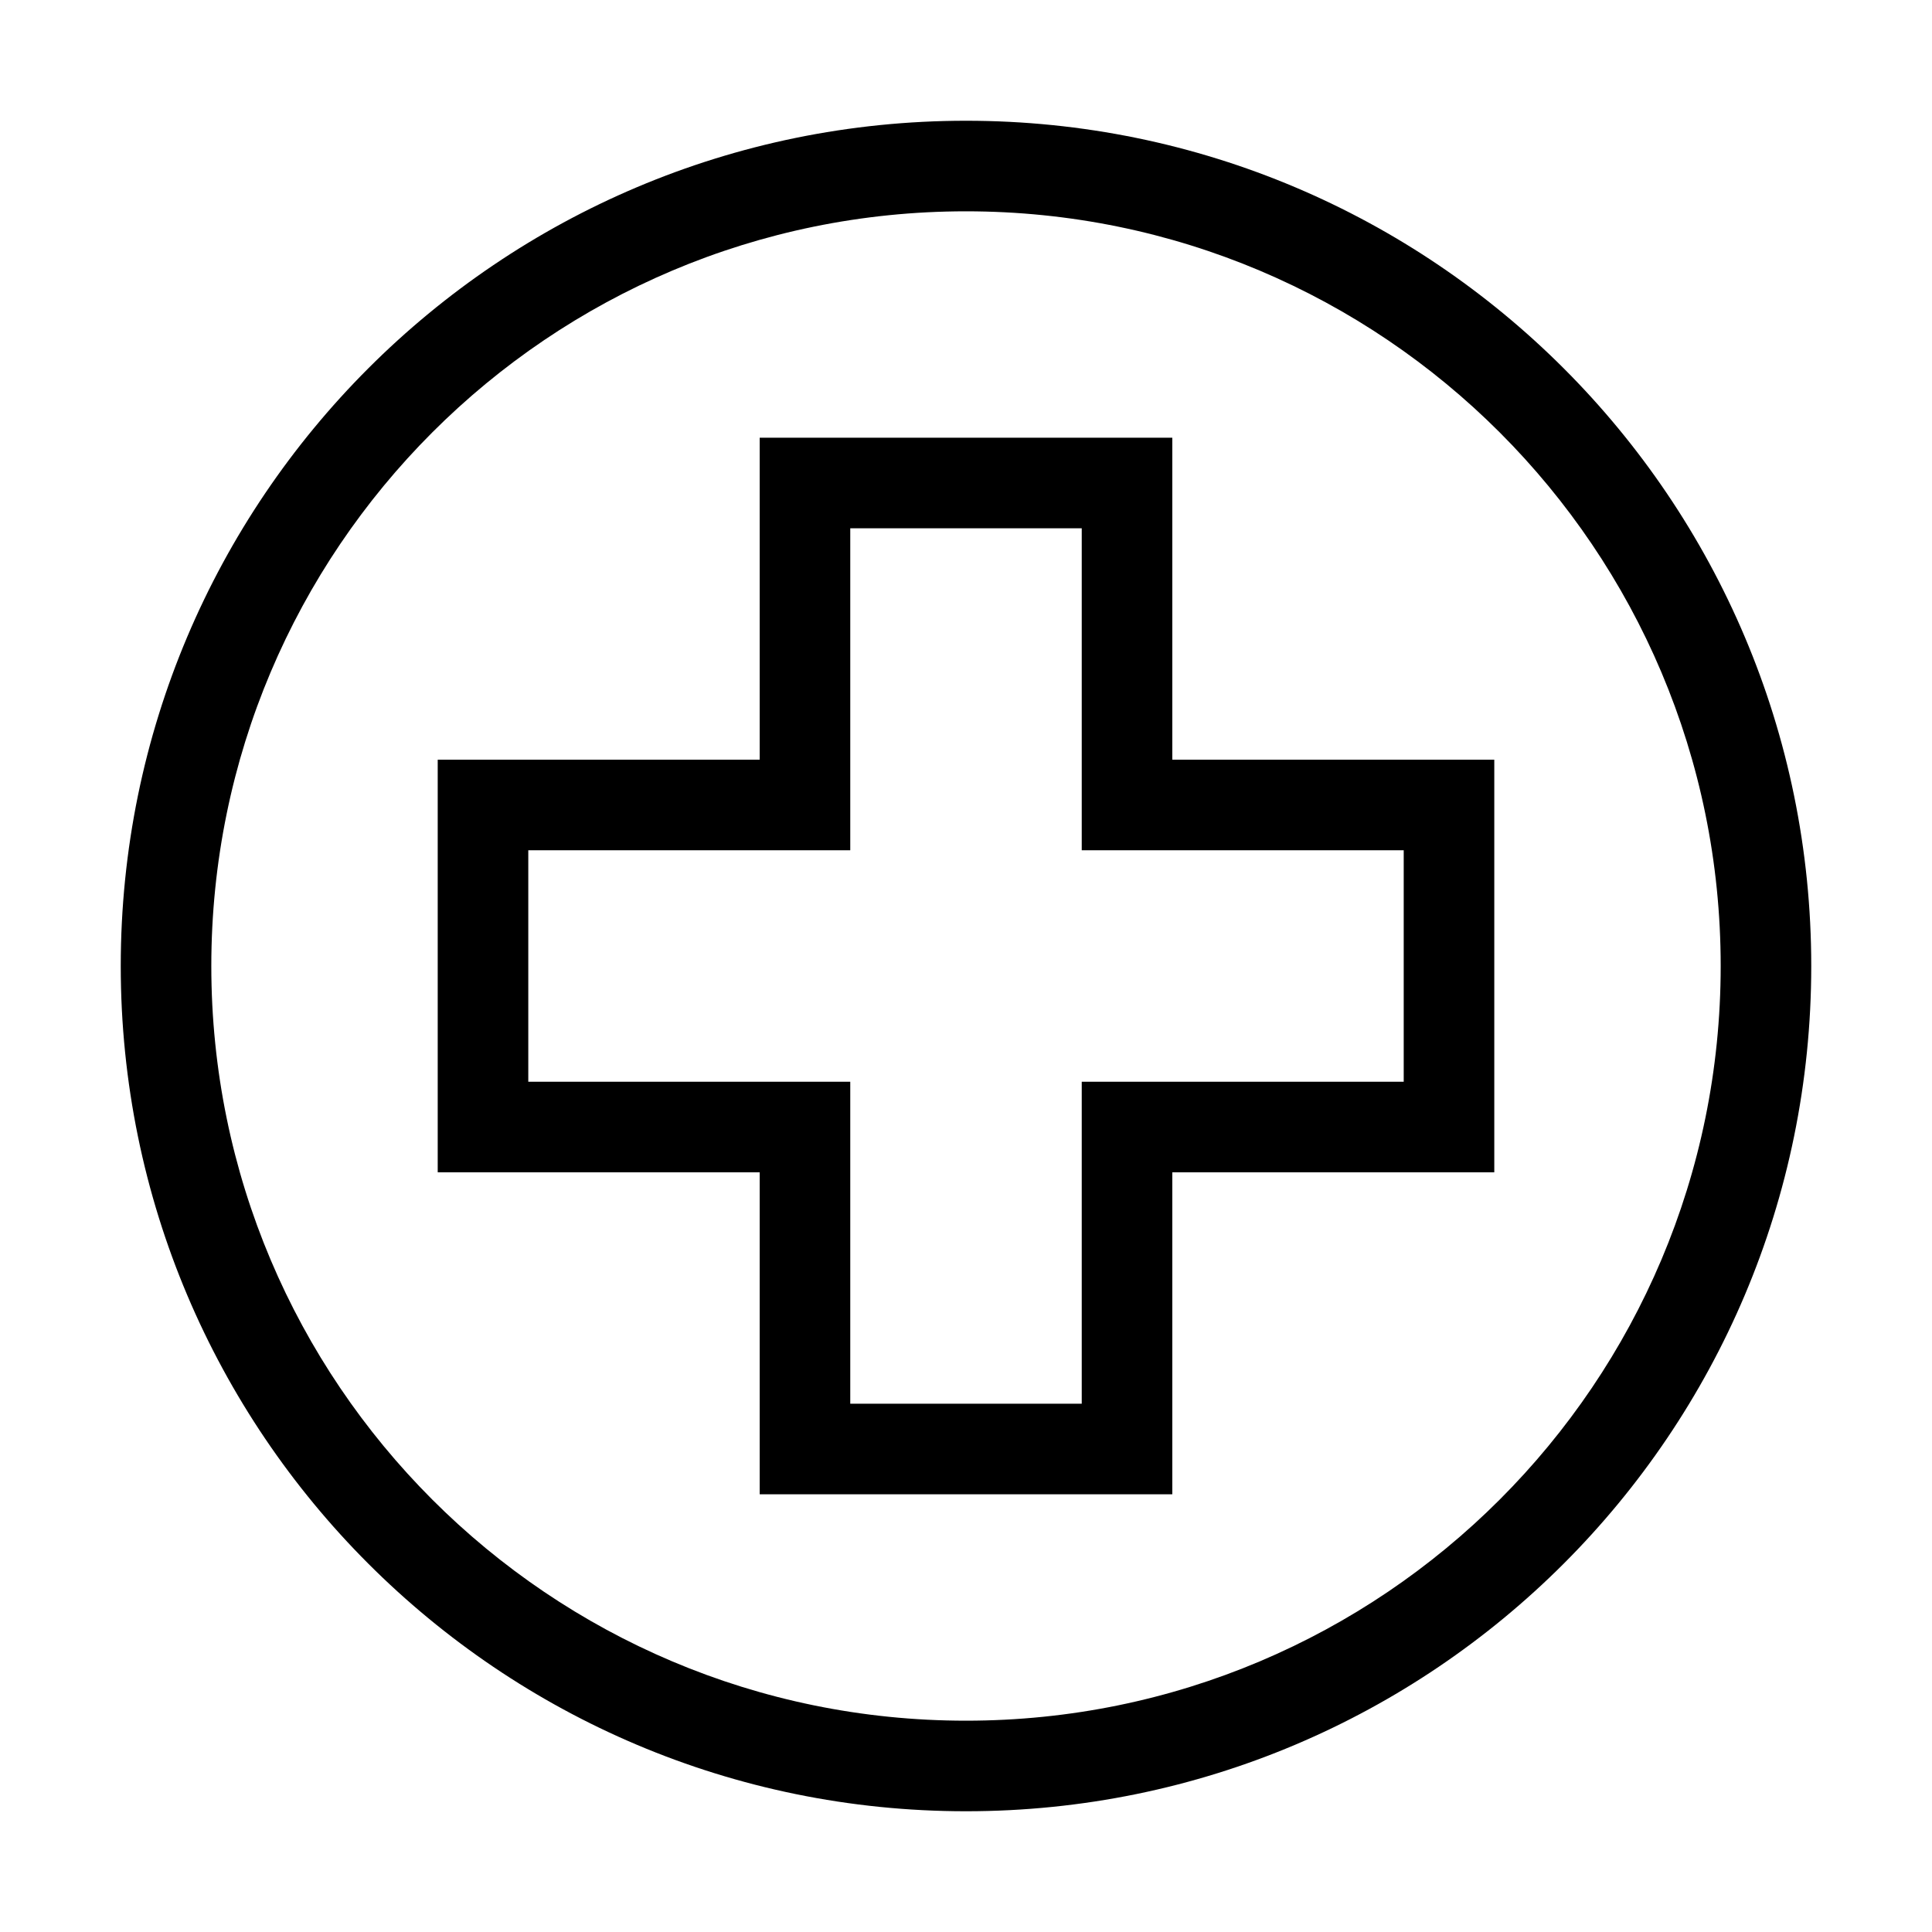 <svg width="32" height="32" viewBox="0 0 32 32" fill="none" xmlns="http://www.w3.org/2000/svg">
<path fill-rule="evenodd" clip-rule="evenodd" d="M16 28.5C22.904 28.5 28.5 22.904 28.5 16C28.5 9.096 22.904 3.5 16 3.5C9.096 3.5 3.5 9.096 3.5 16C3.5 22.904 9.096 28.5 16 28.5ZM16 30C23.732 30 30 23.732 30 16C30 8.268 23.732 2 16 2C8.268 2 2 8.268 2 16C2 23.732 8.268 30 16 30Z" fill="black"/>
<path fill-rule="evenodd" clip-rule="evenodd" d="M12.583 7.25H19.417V12.583H24.75V19.417H19.417V24.75H12.583V19.417H7.25V12.583H12.583V7.25ZM14.083 8.75V14.083H8.75V17.917H14.083V23.25H17.917V17.917H23.25V14.083H17.917V8.75H14.083Z" fill="black"/>
</svg>
